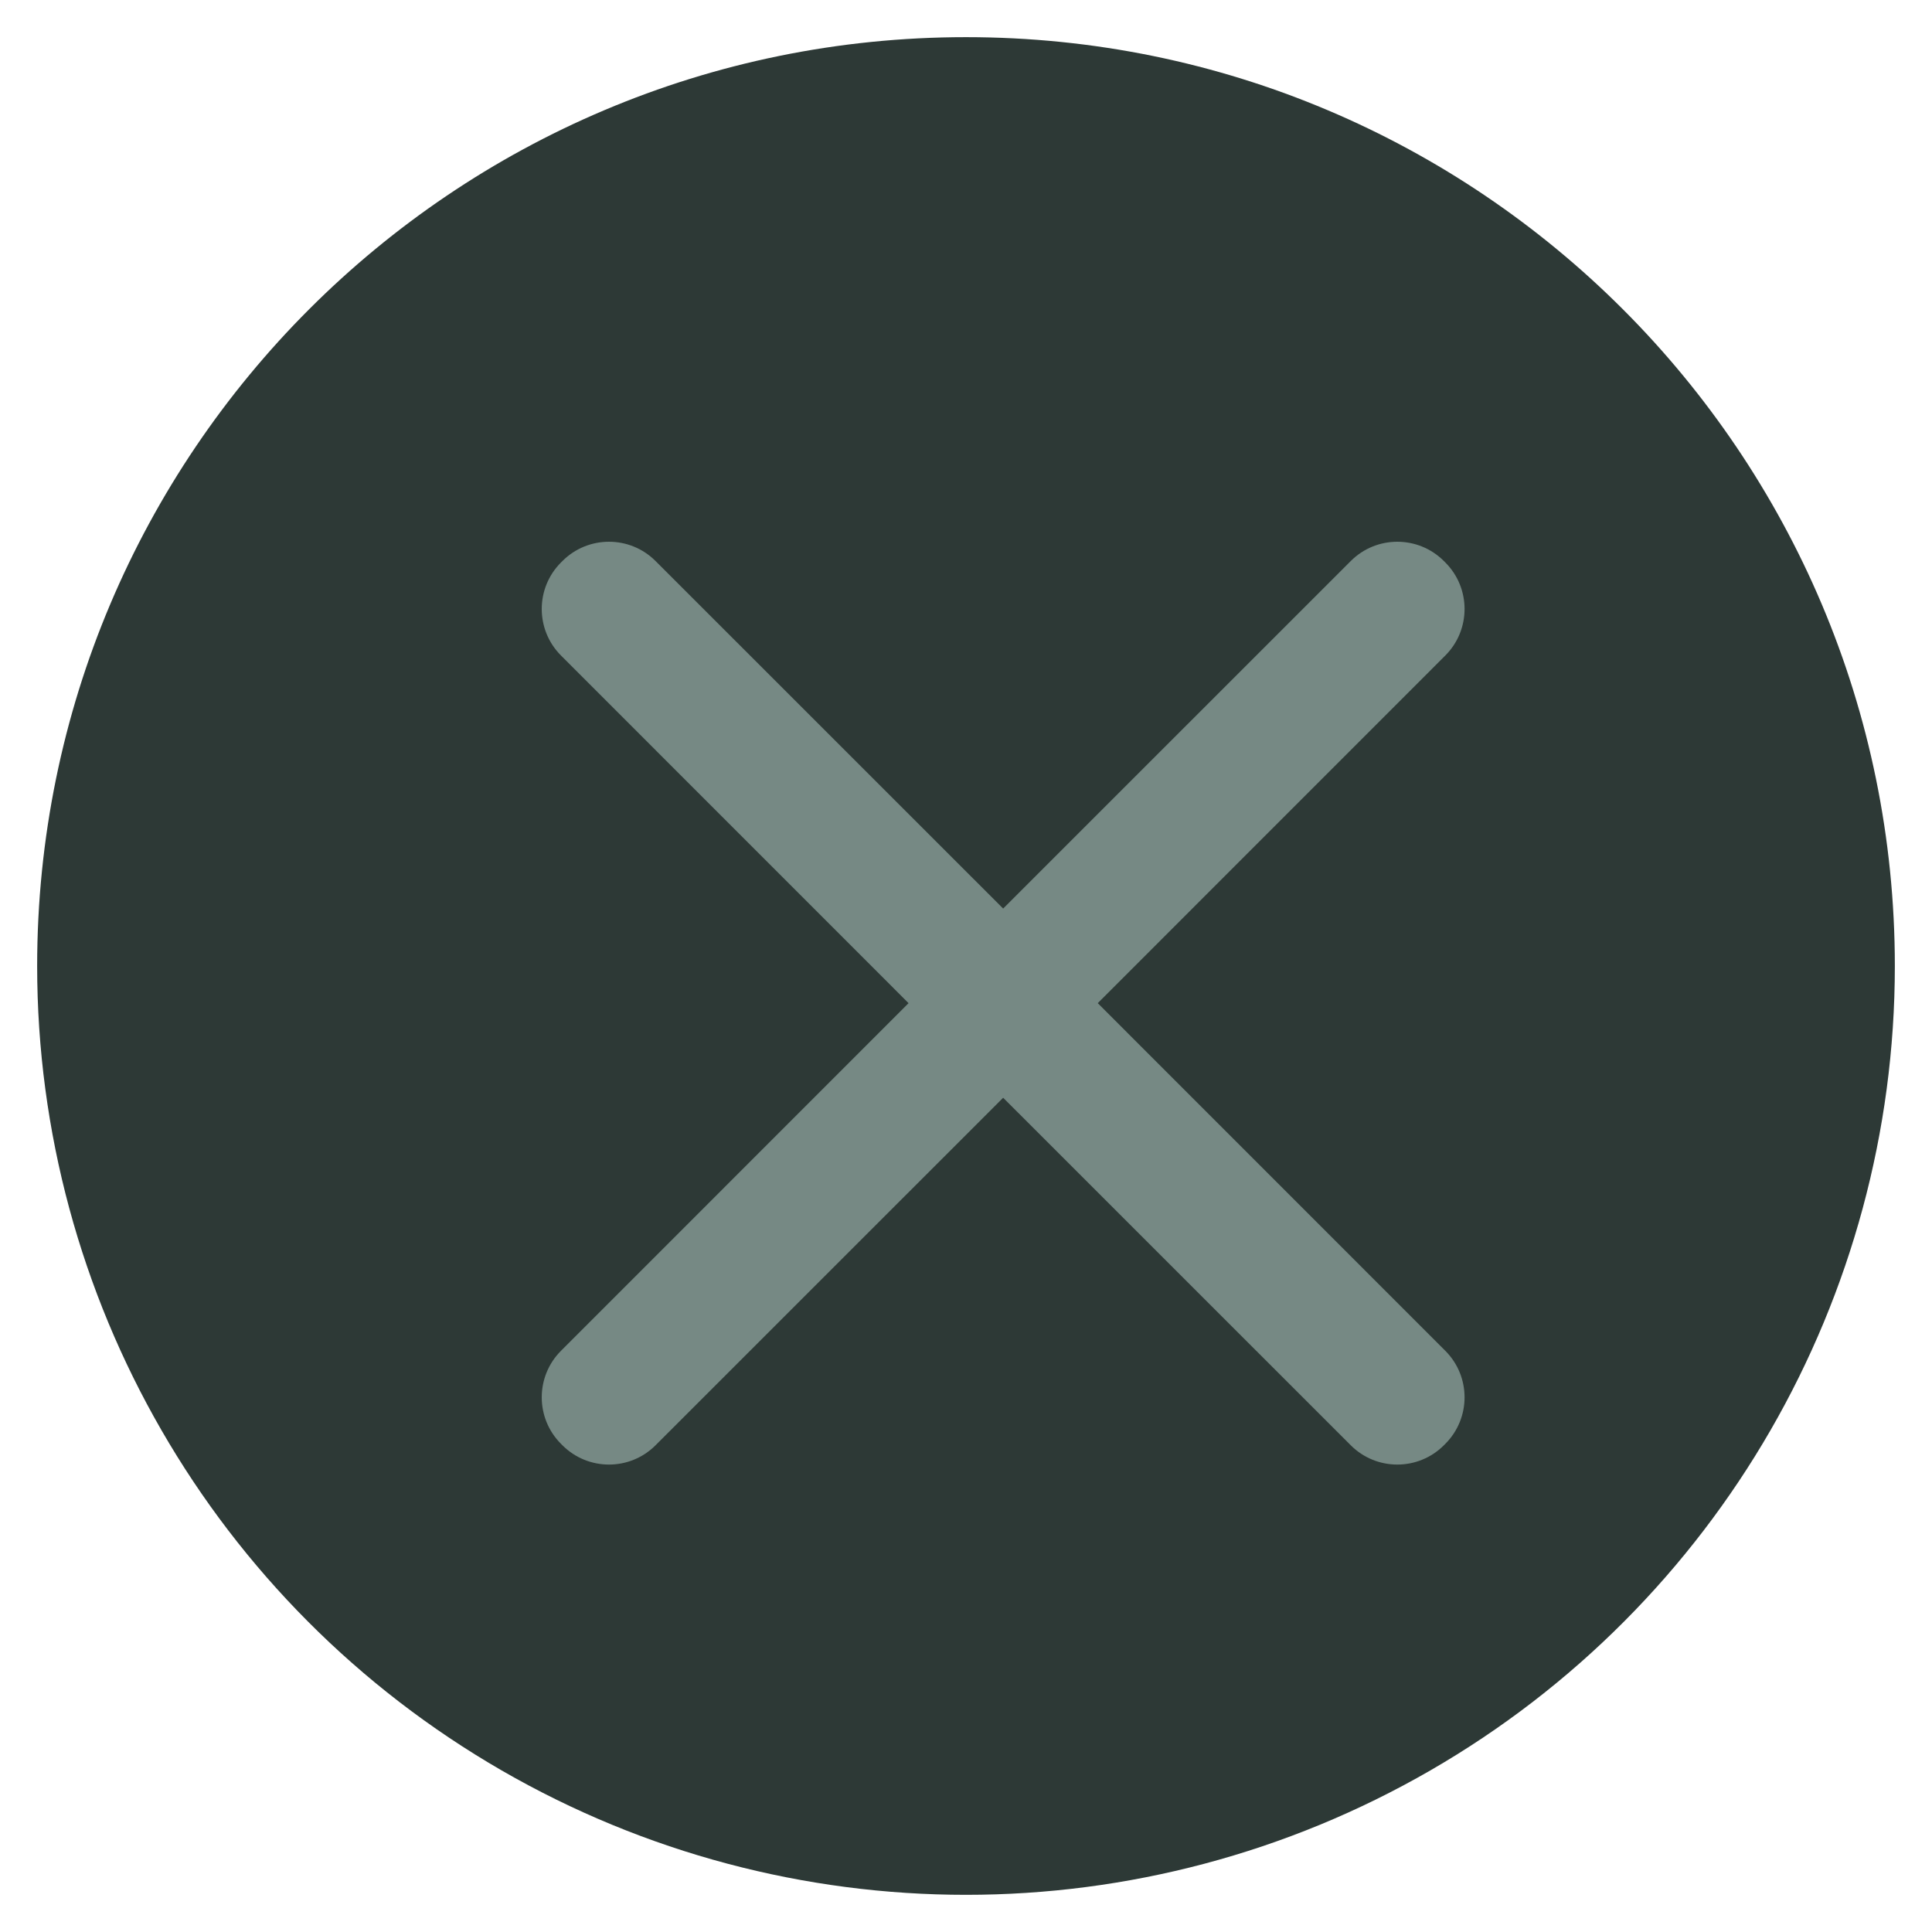 <svg viewBox="0 0 26 26" xmlns="http://www.w3.org/2000/svg"><path d="m.5 13c0 4.466 2.382 8.592 6.25 10.825 3.868 2.233 8.632 2.233 12.5 0 3.868-2.233 6.25-6.359 6.25-10.825 0-6.904-5.596-12.5-12.5-12.5-6.904 0-12.5 5.596-12.5 12.5z" fill="#2d3936"/><path d="m19.431 7.55.019.019c.346.346.346.907 0 1.253l-4.677 4.678 4.677 4.678c.346.346.346.907 0 1.253l-.019.019c-.346.346-.907.346-1.253 0l-4.678-4.677-4.678 4.677c-.346.346-.907.346-1.253 0l-.019-.019c-.346-.346-.346-.907 0-1.253l4.677-4.678-4.677-4.678c-.346-.346-.346-.907 0-1.253l.019-.019c.346-.346.907-.346 1.253 0l4.678 4.677 4.678-4.677c.346-.346.907-.346 1.253 0z" fill="#768984"/></svg>